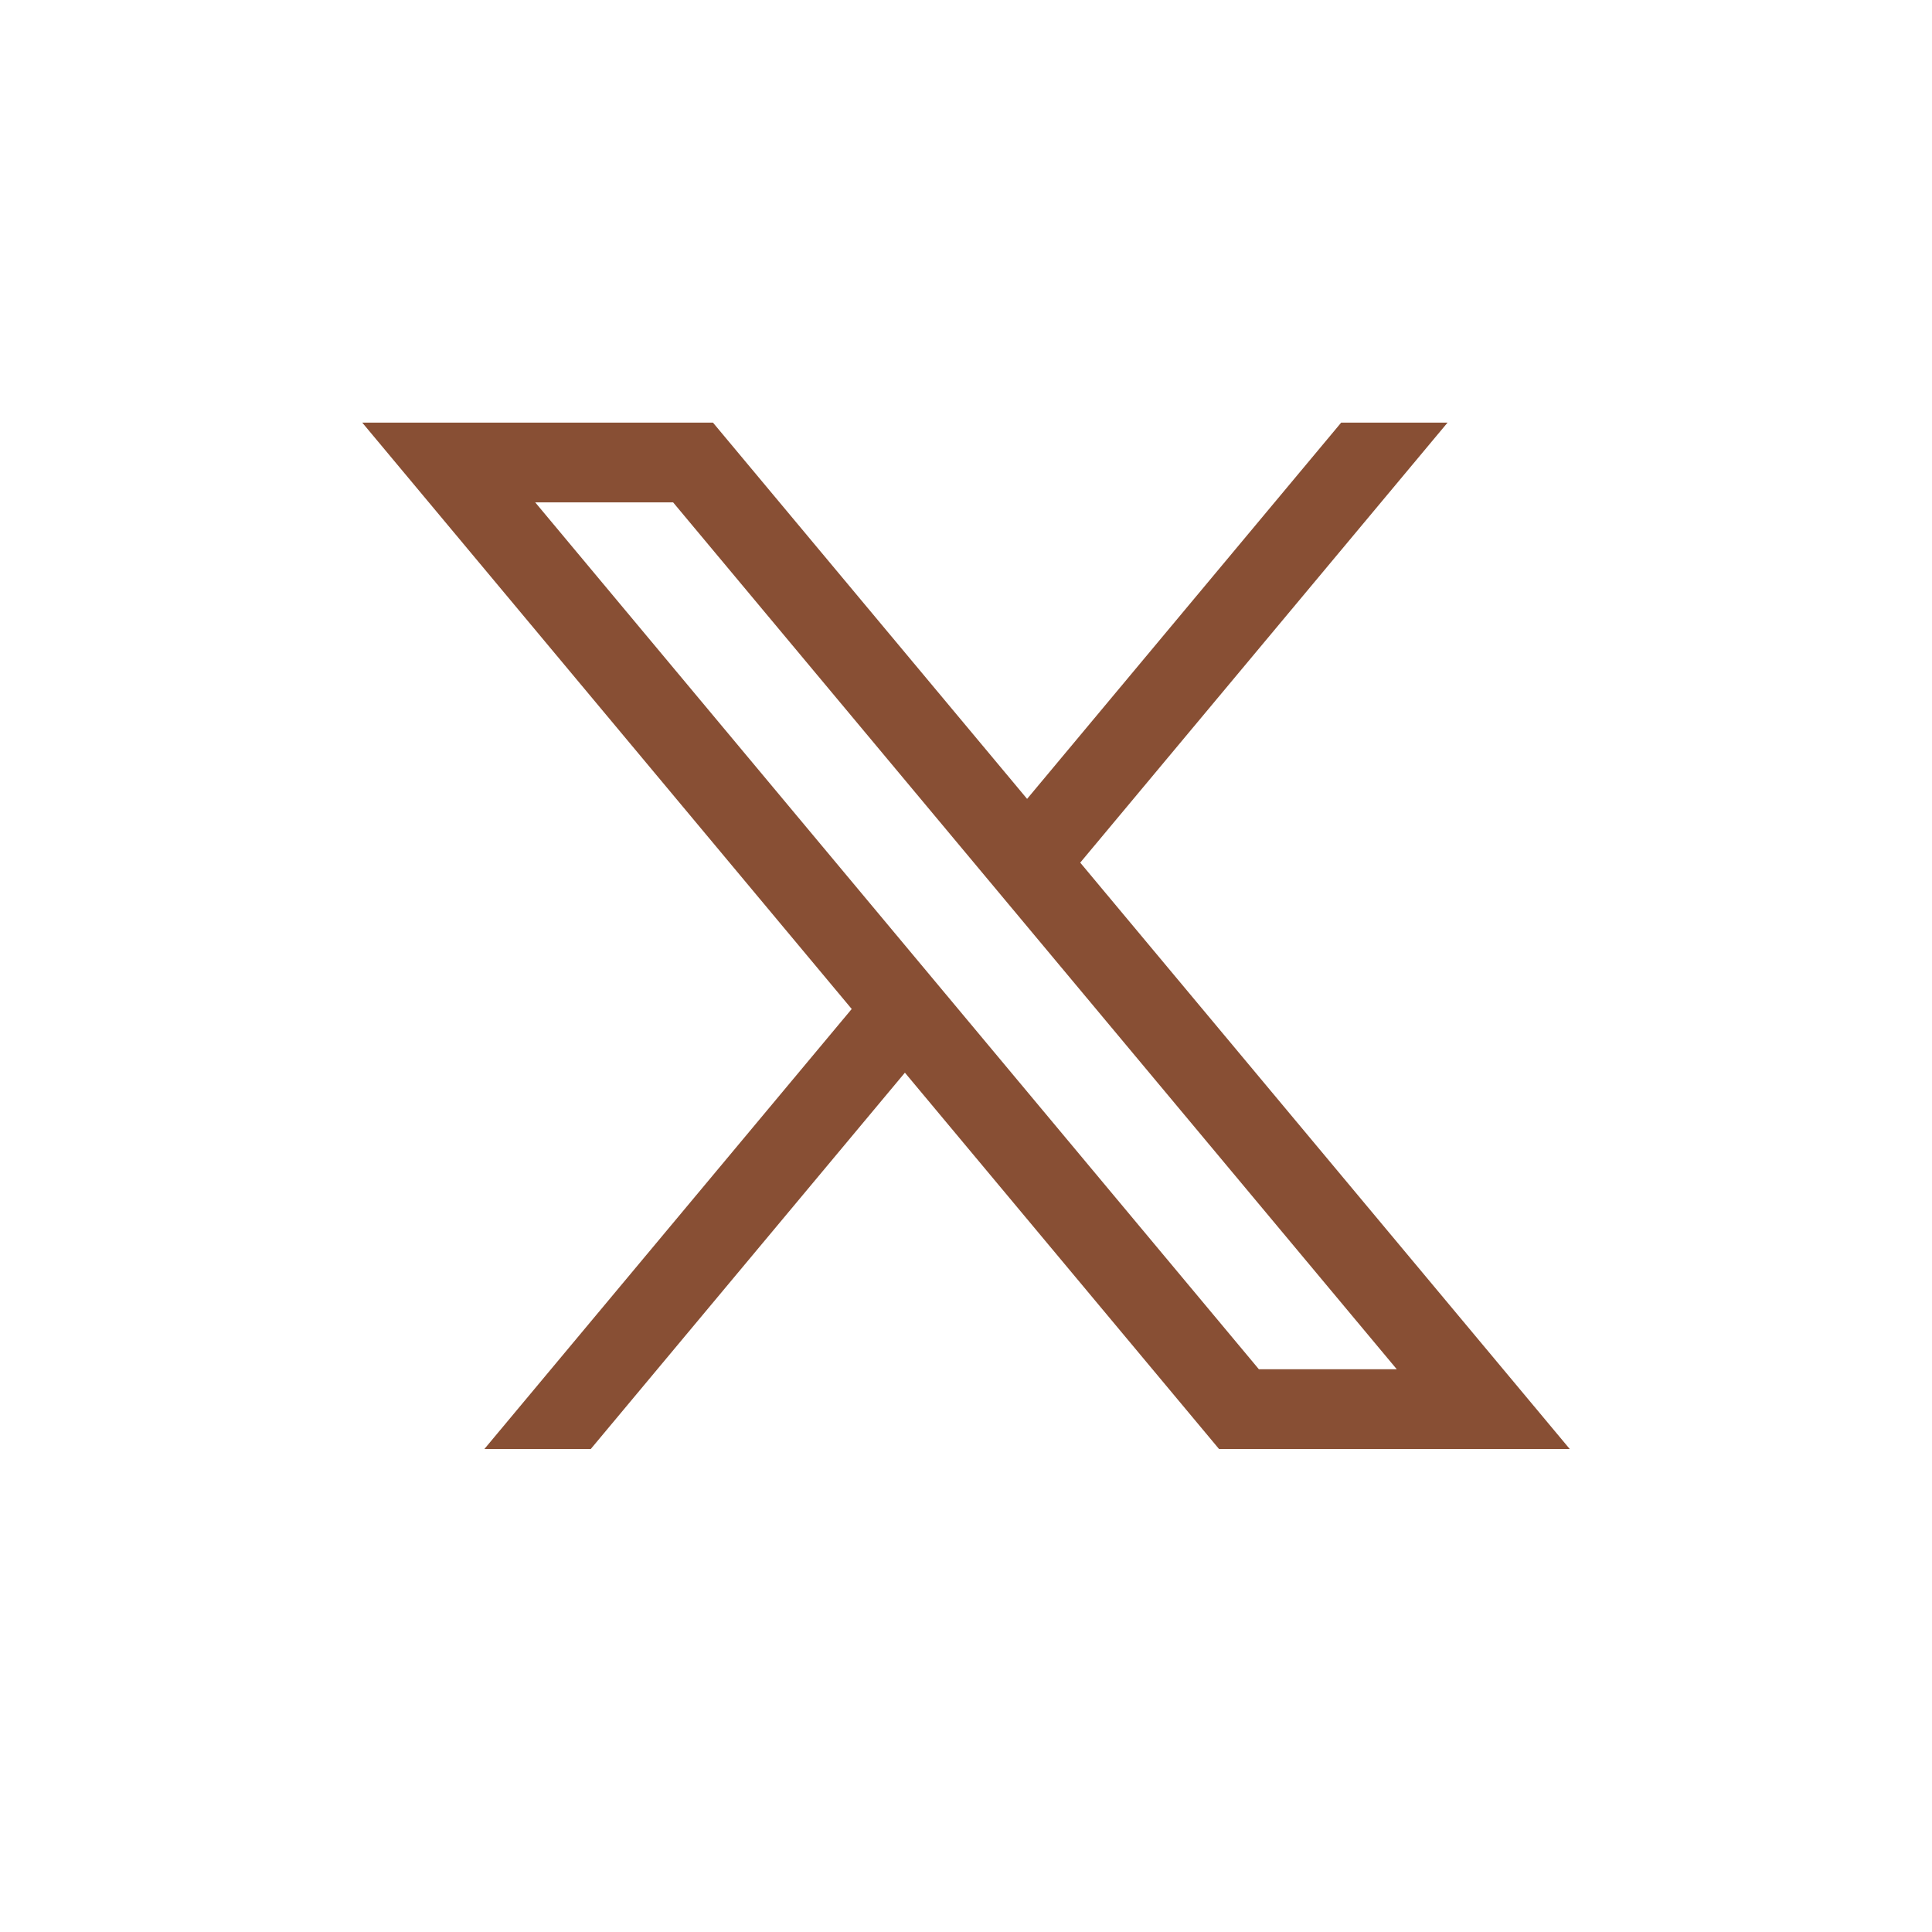 <svg width="32" height="32" viewBox="0 0 32 32" fill="none" xmlns="http://www.w3.org/2000/svg">
    <g clip-path="url(#clip0_2327_231)">
        <path class="svg-color" d="M17.892 14.288L23.976 7H22.214L17.012 13.232L11.809 7H6L14.107 16.712L8.023 24H9.785L14.988 17.767L20.191 24H26L17.892 14.288ZM8.865 8.321H11.149L23.135 22.679H20.851L8.865 8.321Z" fill="#884F34"/>
    </g>
    <defs>
        <clipPath id="clip0_2327_231">
            <rect width="32" height="32" fill="white"/>
        </clipPath>
    </defs>
</svg>

